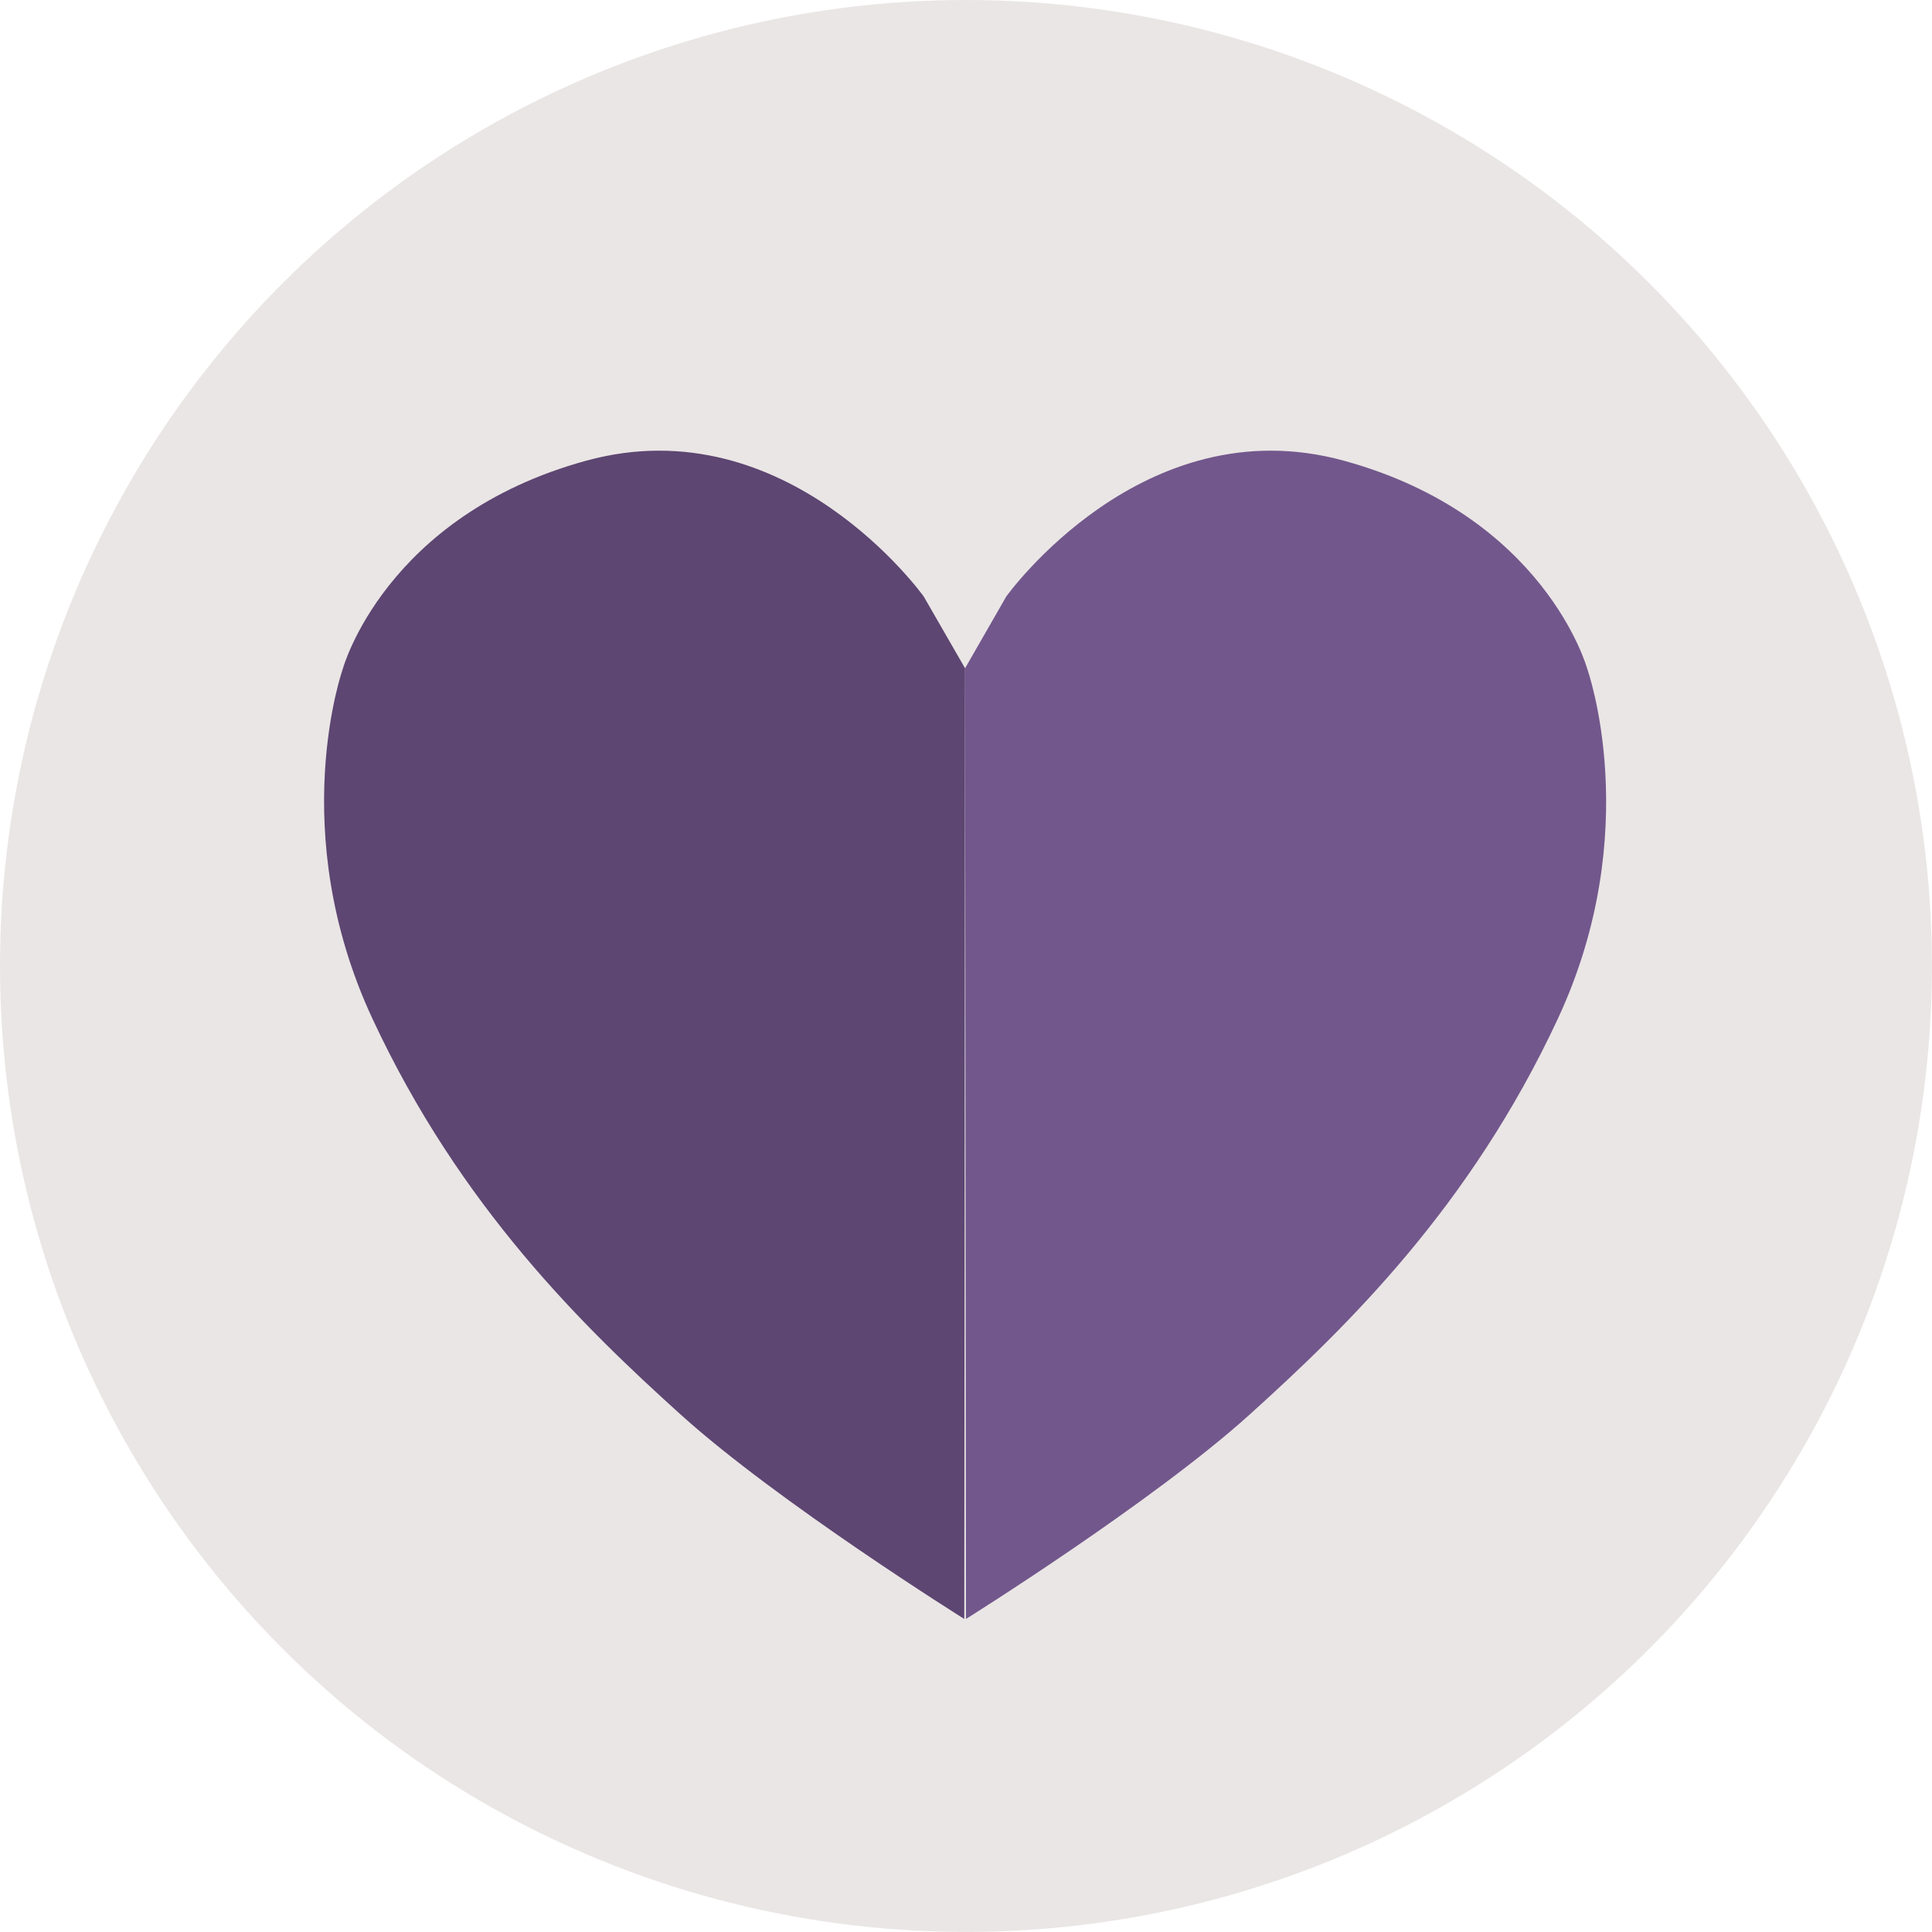 <svg id="Слой_1" data-name="Слой 1" xmlns="http://www.w3.org/2000/svg" viewBox="0 0 298.53 298.53"><defs><style>.cls-1{fill:#eae6e5;}.cls-2{fill:#72578c;}.cls-3{fill:#5d4672;}</style></defs><title>vai</title><circle class="cls-1" cx="149.26" cy="149.26" r="149.26"/><path class="cls-2" d="M149.12,103.26l.14,146.9s28.79-18,43.83-31.58,34.09-32.09,47.63-61.17,4.51-54.15,4.51-54.15-6.52-23.56-37.6-32.08-52.15,21-52.15,21Z"/><path class="cls-3" d="M149.12,103.26,149,250.16s-28.78-18-43.82-31.58-34.09-32.09-47.63-61.17S53,103.26,53,103.26s6.52-23.56,37.6-32.08,52.14,21,52.14,21Z"/></svg>